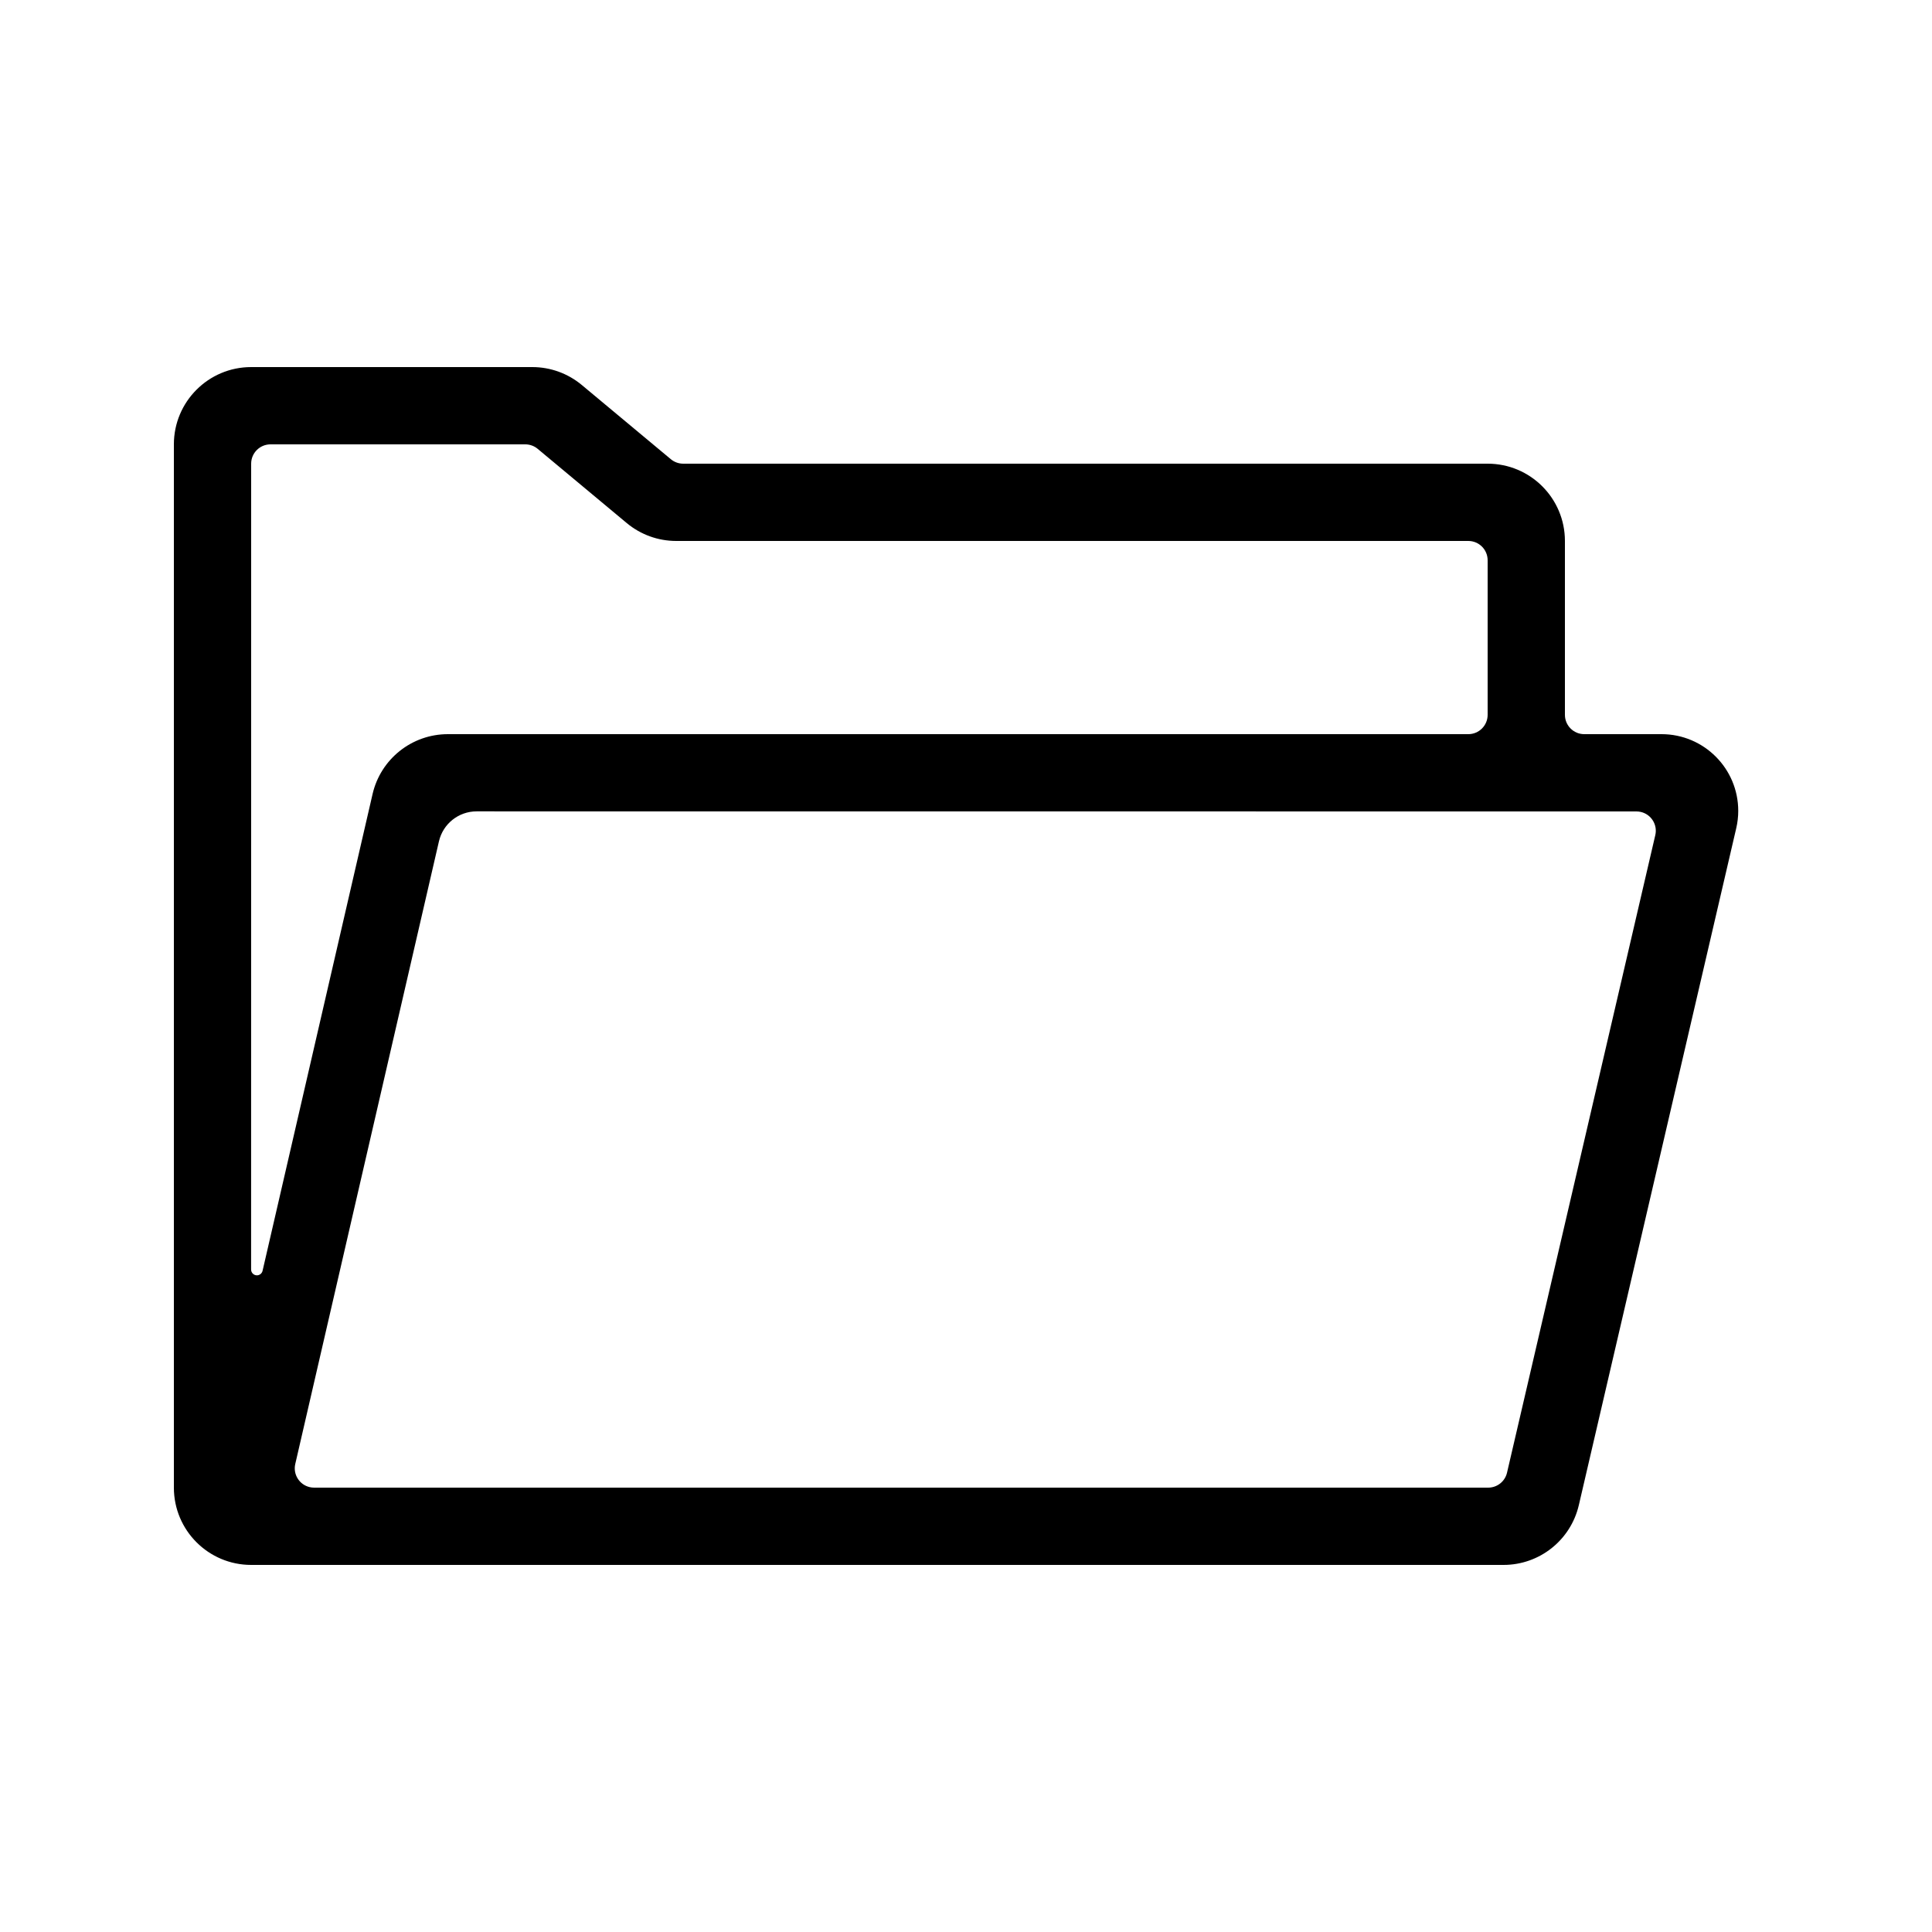 <svg height='100px' width='100px'  fill="#000000" xmlns="http://www.w3.org/2000/svg" xmlns:xlink="http://www.w3.org/1999/xlink" viewBox="0 0 100 100" version="1.1" x="0px" y="0px"><title>10.4</title><desc>Created with Sketch.</desc><g stroke="none" stroke-width="1" fill="none" fill-rule="evenodd"><g fill-rule="nonzero" fill="#000000"><path d="M13,19 L27.552,19 L27.552,19 C28.488,19 29.394,19.328 30.113,19.927 L34.722,23.768 L34.722,23.768 C34.902,23.918 35.128,24 35.362,24 L77,24 L77,24 C79.209,24 81,25.791 81,28 L81,37 C81,37.552 81.448,38 82,38 L86,38 C88.193,38 89.971,39.778 89.971,41.971 C89.971,42.273 89.936,42.575 89.867,42.87 L81.72,77.906 C81.298,79.718 79.684,81 77.823,81 L13,81 C10.791,81 9,79.209 9,77 L9,23 L9,23 C9,20.791 10.791,19 13,19 L13,19 Z M77,37 L77,29 L77,29 C77,28.448 76.552,28 76,28 L35,28 L35,28 C34.064,28 33.158,27.672 32.439,27.073 L27.83,23.232 C27.65,23.082 27.424,23 27.19,23 L14,23 L14,23 C13.448,23 13,23.448 13,24 L12.997,65.711 L12.997,65.711 C12.997,65.876 13.132,66.011 13.297,66.011 C13.437,66.011 13.558,65.914 13.59,65.778 L19.284,41.101 C19.703,39.286 21.319,38 23.182,38 L76,38 L76,38 C76.552,38 77,37.552 77,37 L77,37 Z M16.257,77 L77.029,77 C77.494,77 77.898,76.679 78.003,76.227 L85.678,43.226 L85.678,43.226 C85.803,42.689 85.468,42.151 84.93,42.026 C84.856,42.009 84.78,42 84.704,42 L24.669,41.996 C23.738,41.996 22.93,42.639 22.72,43.546 L15.283,75.775 L15.283,75.775 C15.158,76.313 15.494,76.85 16.032,76.974 C16.106,76.991 16.181,77 16.257,77 Z"></path></g></g></svg>